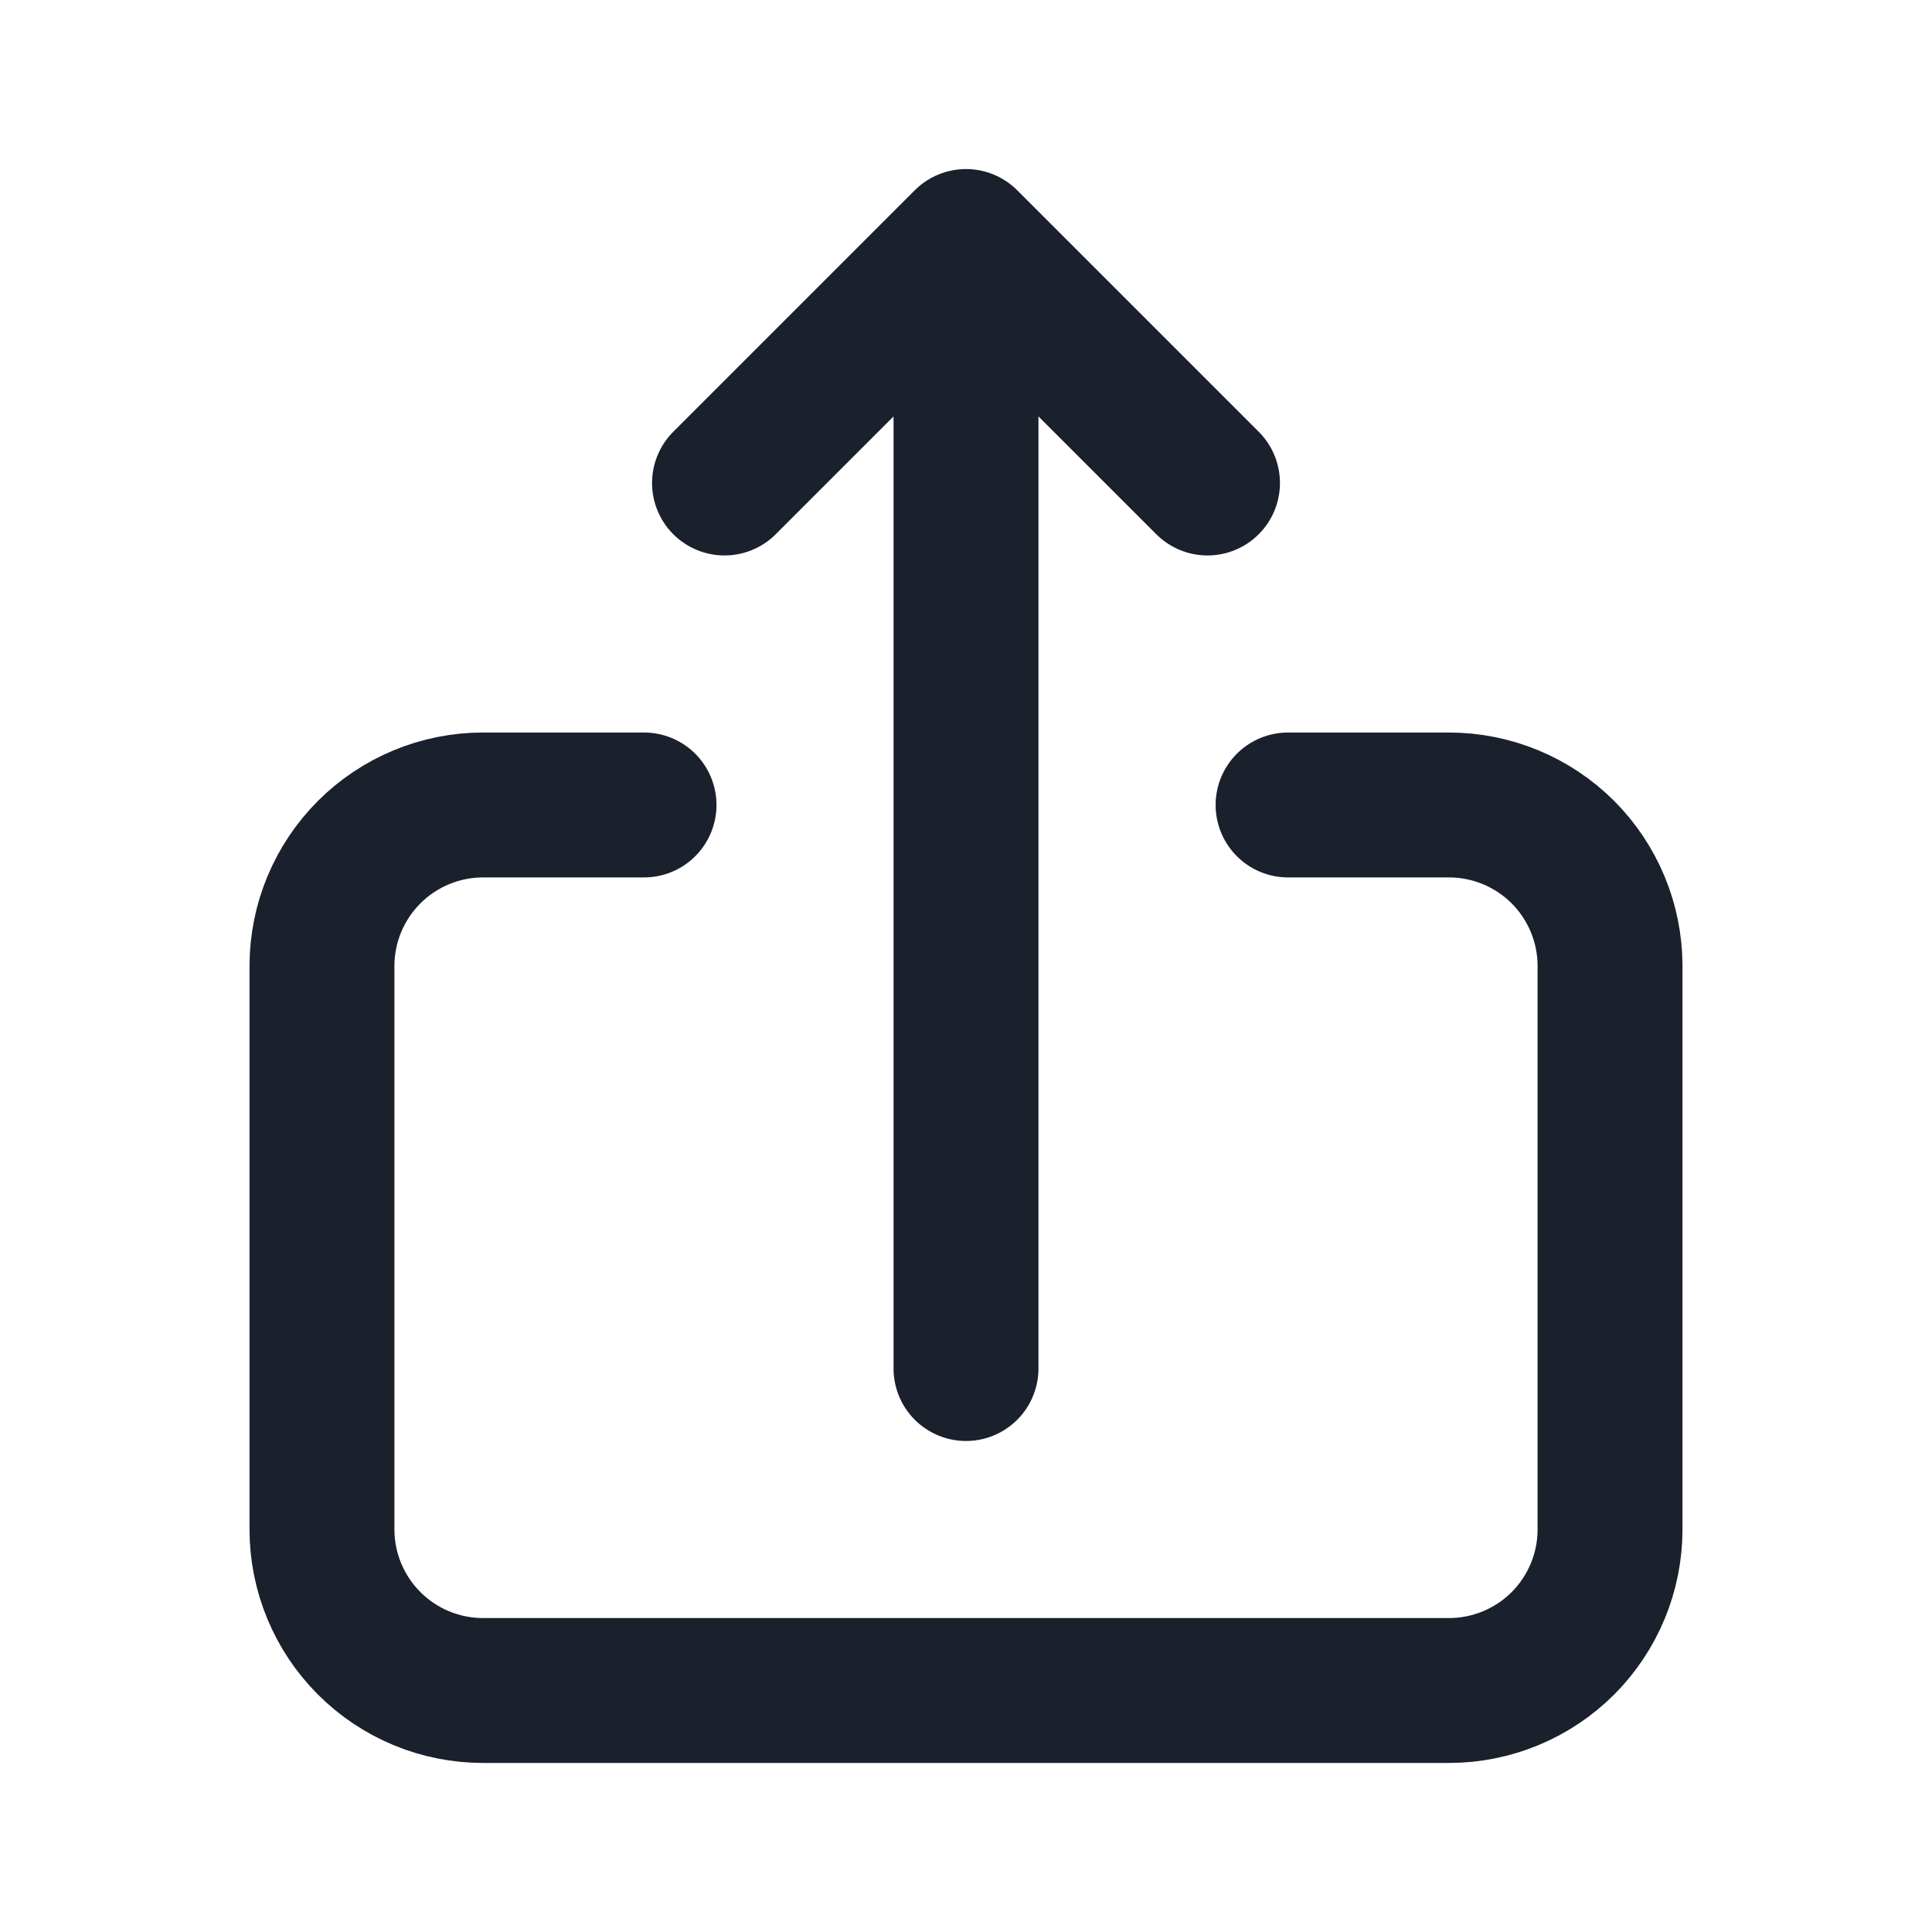 <svg width="20" height="20" viewBox="0 0 20 20" fill="none" xmlns="http://www.w3.org/2000/svg">
<path d="M6.667 8.333L5 8.333C4.558 8.333 4.134 8.509 3.822 8.821C3.509 9.134 3.333 9.558 3.333 10L3.333 15.833C3.333 16.275 3.509 16.699 3.822 17.012C4.134 17.324 4.558 17.5 5 17.5L15 17.5C15.442 17.5 15.866 17.324 16.179 17.012C16.491 16.699 16.667 16.275 16.667 15.833L16.667 10C16.667 9.558 16.491 9.134 16.179 8.821C15.866 8.509 15.442 8.333 15 8.333L13.334 8.333" stroke="#1A202C" stroke-width="1.5" stroke-linecap="round" stroke-linejoin="round"/>
<path d="M10 14.167L10 2.5M10 2.5L7.5 5M10 2.5L12.5 5" stroke="#1A202C" stroke-width="1.5" stroke-linecap="round" stroke-linejoin="round"/>
</svg>
